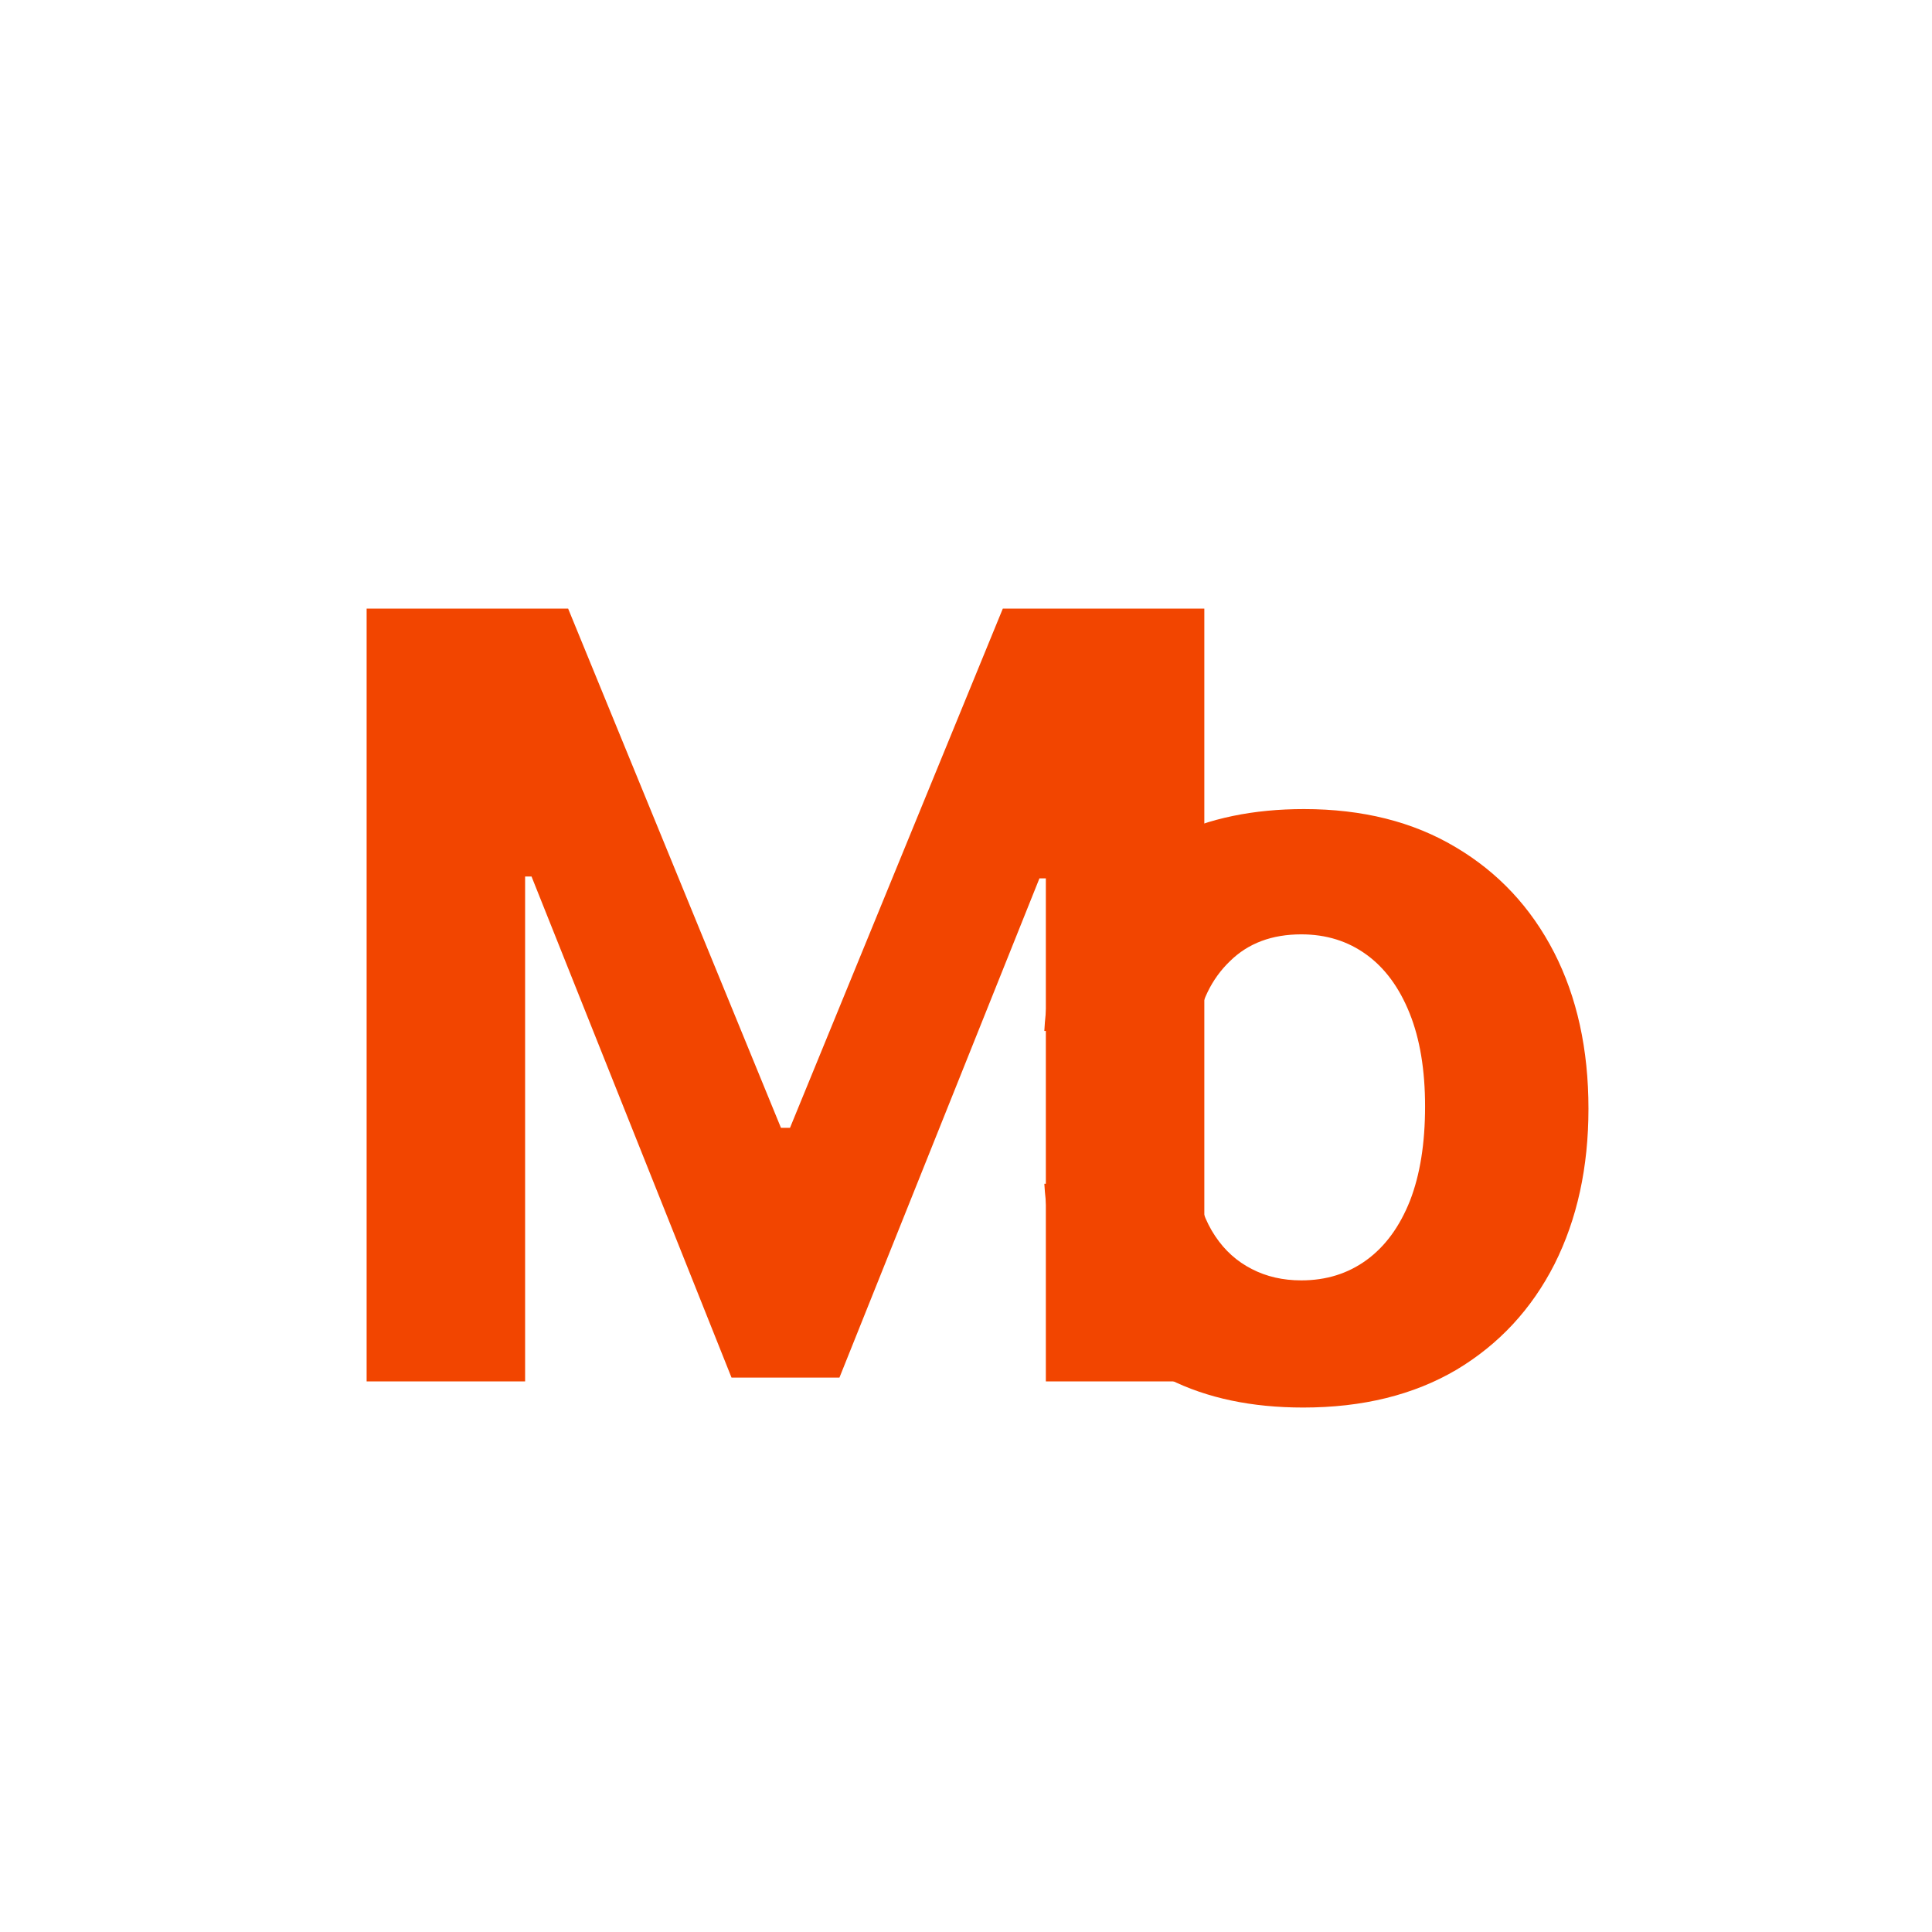 <svg width="40" height="40" viewBox="0 0 200 200" fill="none" xmlns="http://www.w3.org/2000/svg">
<path d="M37.953 63H58.812L80.844 116.75H81.781L103.812 63H124.672V143H108.266V90.93H107.602L86.898 142.609H75.727L55.023 90.734H54.359V143H37.953V63Z" fill="#F24500"/>
<path d="M134.906 145.708C141.052 145.708 146.338 144.406 150.765 141.802C155.166 139.172 158.552 135.526 160.921 130.865C163.265 126.203 164.437 120.839 164.437 114.771C164.437 108.625 163.252 103.234 160.882 98.599C158.486 93.938 155.088 90.305 150.687 87.701C146.286 85.07 141.052 83.755 134.984 83.755C129.75 83.755 125.166 84.706 121.234 86.607C117.302 88.508 114.19 91.177 111.898 94.615C109.606 98.052 108.343 102.089 108.109 106.724H123.812C124.255 103.729 125.427 101.32 127.328 99.497C129.203 97.648 131.664 96.724 134.71 96.724C137.289 96.724 139.541 97.427 141.468 98.833C143.369 100.214 144.854 102.232 145.921 104.888C146.989 107.544 147.523 110.76 147.523 114.536C147.523 118.365 147.002 121.62 145.96 124.302C144.893 126.984 143.395 129.029 141.468 130.435C139.541 131.841 137.289 132.544 134.71 132.544C132.809 132.544 131.104 132.154 129.593 131.372C128.057 130.591 126.794 129.458 125.804 127.974C124.789 126.464 124.125 124.654 123.812 122.544H108.109C108.369 127.128 109.619 131.164 111.859 134.654C114.072 138.117 117.132 140.825 121.039 142.779C124.945 144.732 129.567 145.708 134.906 145.708Z" fill="#F24500"/>
</svg>
